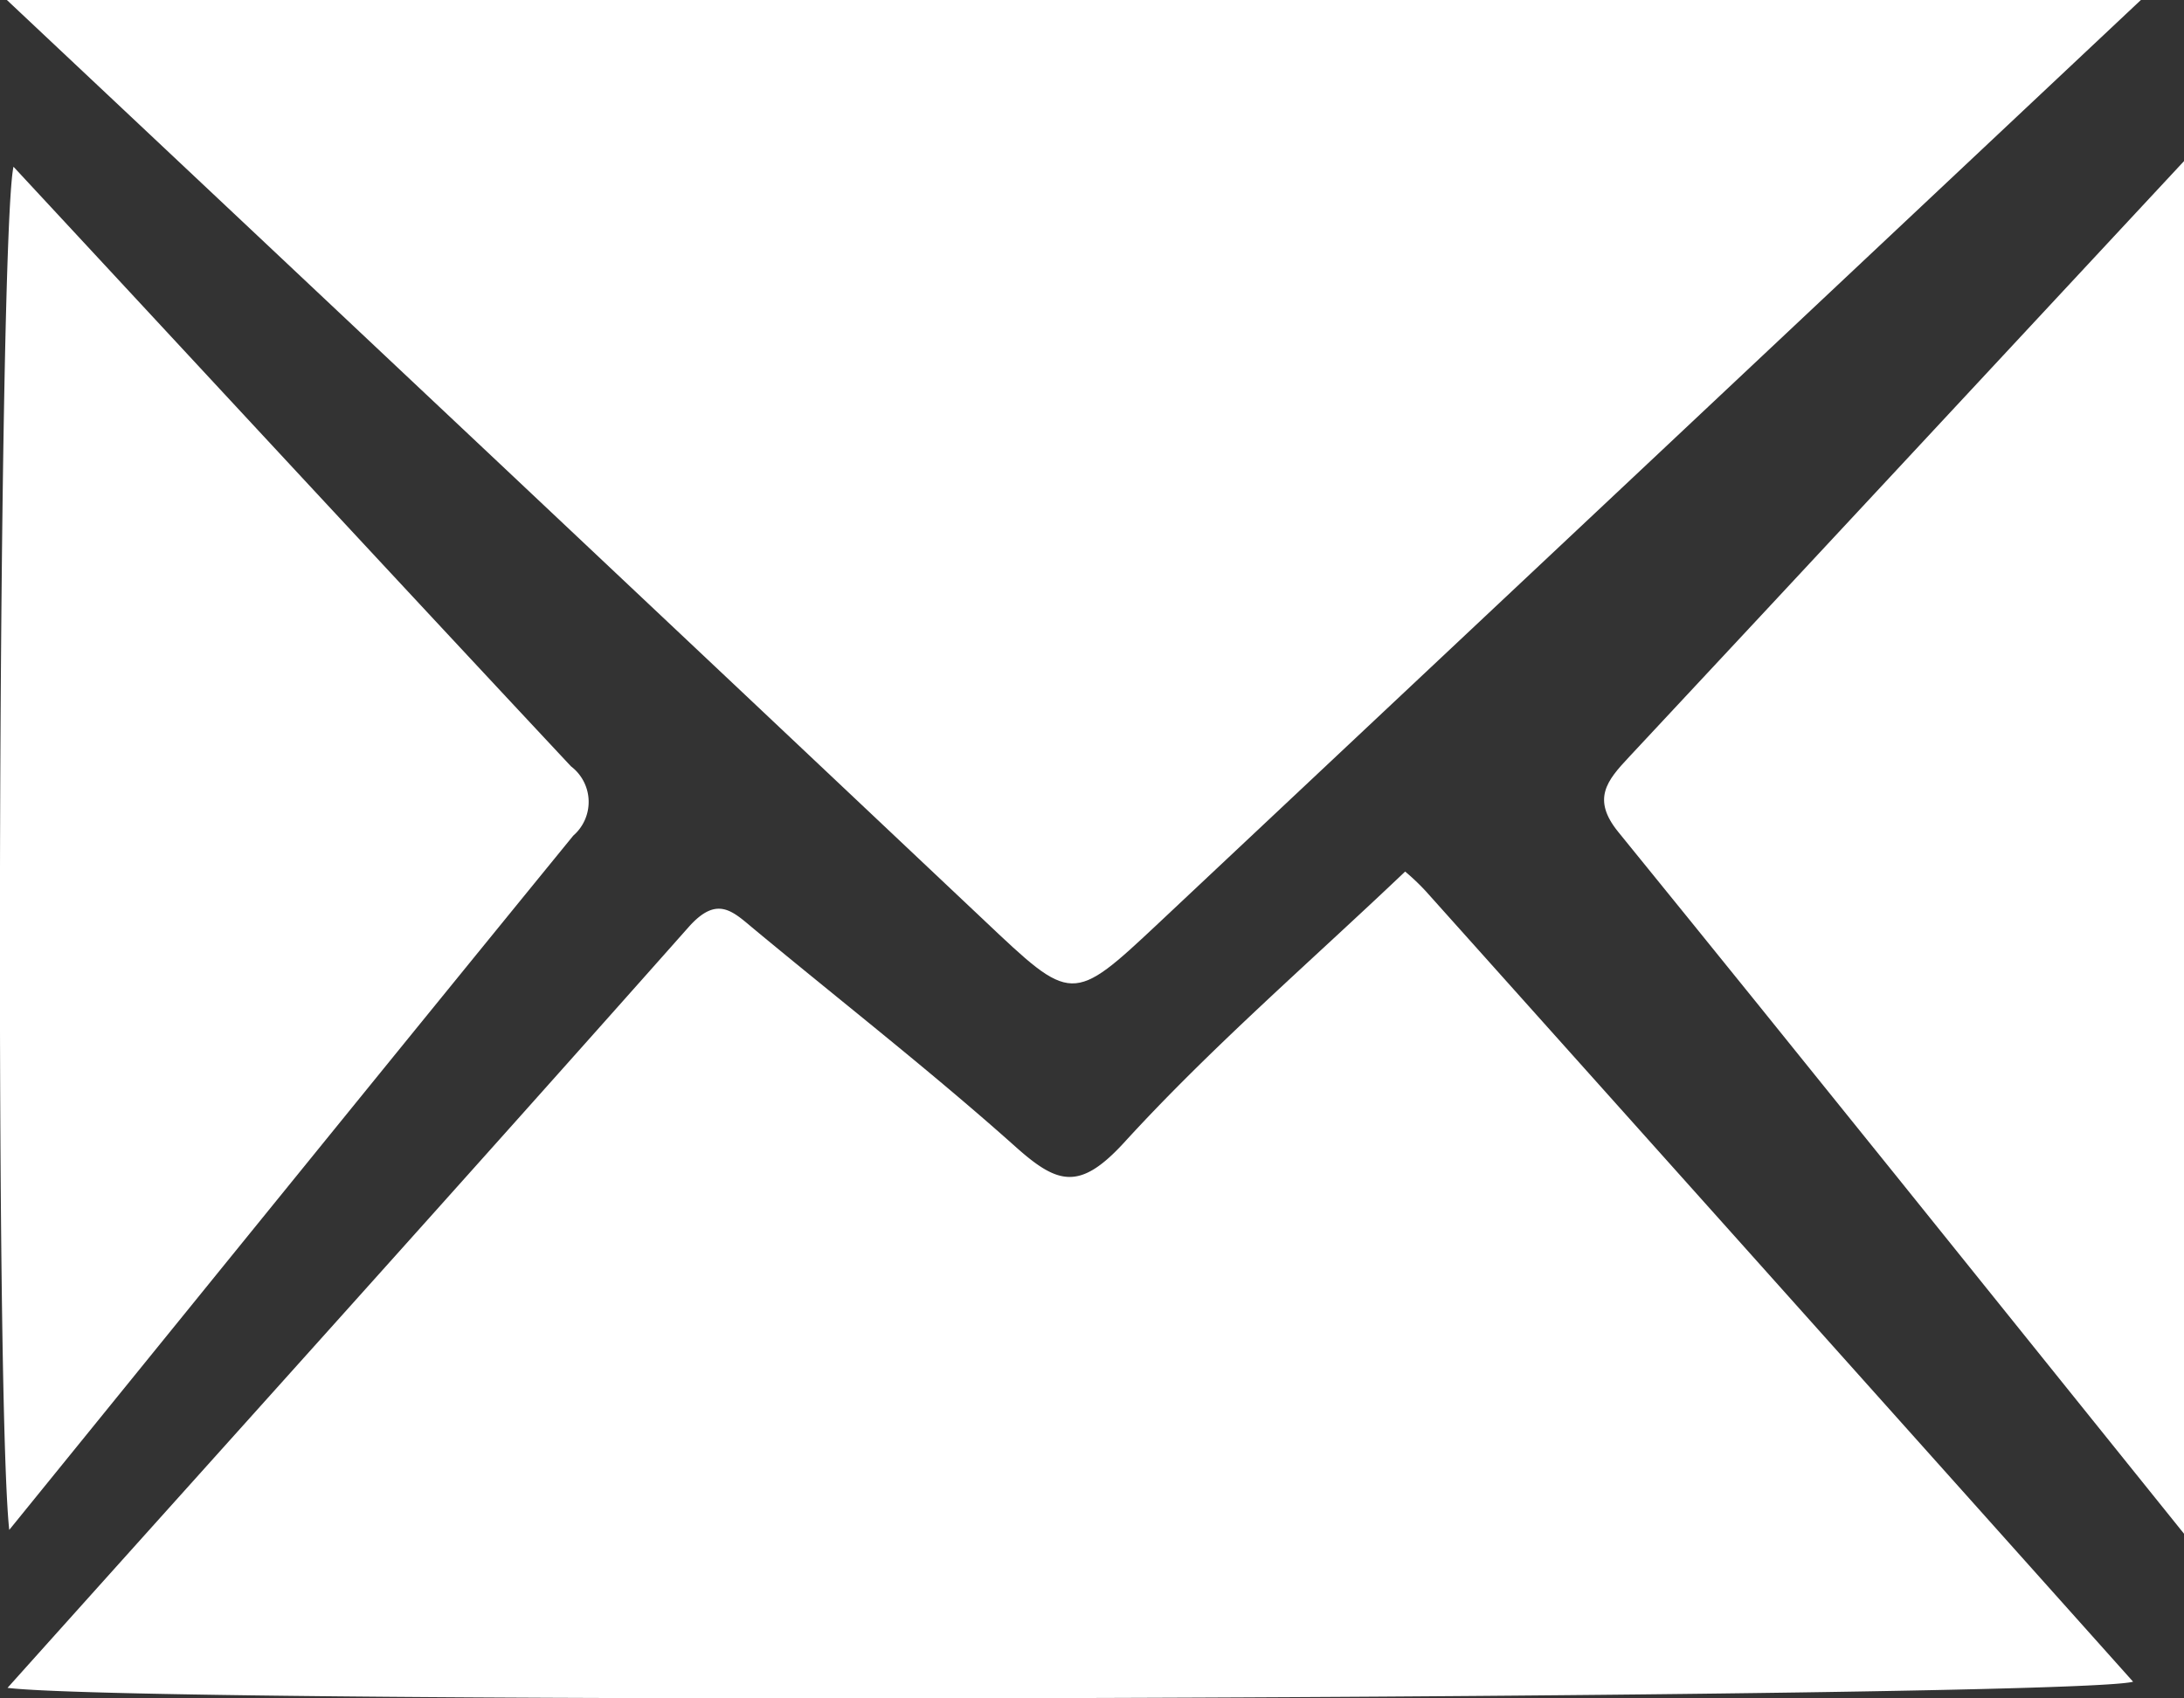 <svg xmlns="http://www.w3.org/2000/svg" width="24.11" height="18.752" viewBox="0 0 24.11 18.752">
  <rect x="0" y="0" width="24.11" height="18.752" fill="#333333" stroke="none"/>
  <g id="Group_18344" data-name="Group 18344" transform="translate(0 0)">
    <path id="Path_18" data-name="Path 18" d="M241.748-1762.545c-3.679,3.459-7.257,6.824-10.837,10.186-.967.908-.961.894-1.94-.031-3.55-3.352-7.107-6.7-10.781-10.155Z" transform="translate(-218.114 1762.545)" fill="#fff"/>
    <path id="Path_19" data-name="Path 19" d="M218.207-1731.67c2.564-2.86,5.054-5.62,7.519-8.4.316-.356.486-.174.722.022.964.8,1.952,1.569,2.883,2.4.466.417.709.494,1.2-.04.961-1.053,2.05-1.991,3.105-2.995a2.51,2.51,0,0,1,.228.217q3.9,4.356,7.808,8.728C241-1731.546,219.81-1731.474,218.207-1731.67Z" transform="translate(-218.124 1750.306)" fill="#fff"/>
    <path id="Path_20" data-name="Path 20" d="M264.648-1743.349c-2.145-2.665-4.186-5.214-6.246-7.749-.294-.362-.125-.566.117-.824,2.011-2.153,4.015-4.311,6.13-6.583Z" transform="translate(-240.538 1760.283)" fill="#fff"/>
    <path id="Path_21" data-name="Path 21" d="M218.12-1743.311c-.164-1.529-.12-14.294.047-15.051,2.069,2.229,4.106,4.429,6.154,6.62a.493.493,0,0,1,.026.765C222.3-1748.467,220.262-1745.95,218.12-1743.311Z" transform="translate(-218.018 1760.203)" fill="#fff"/>
  </g>
</svg>
